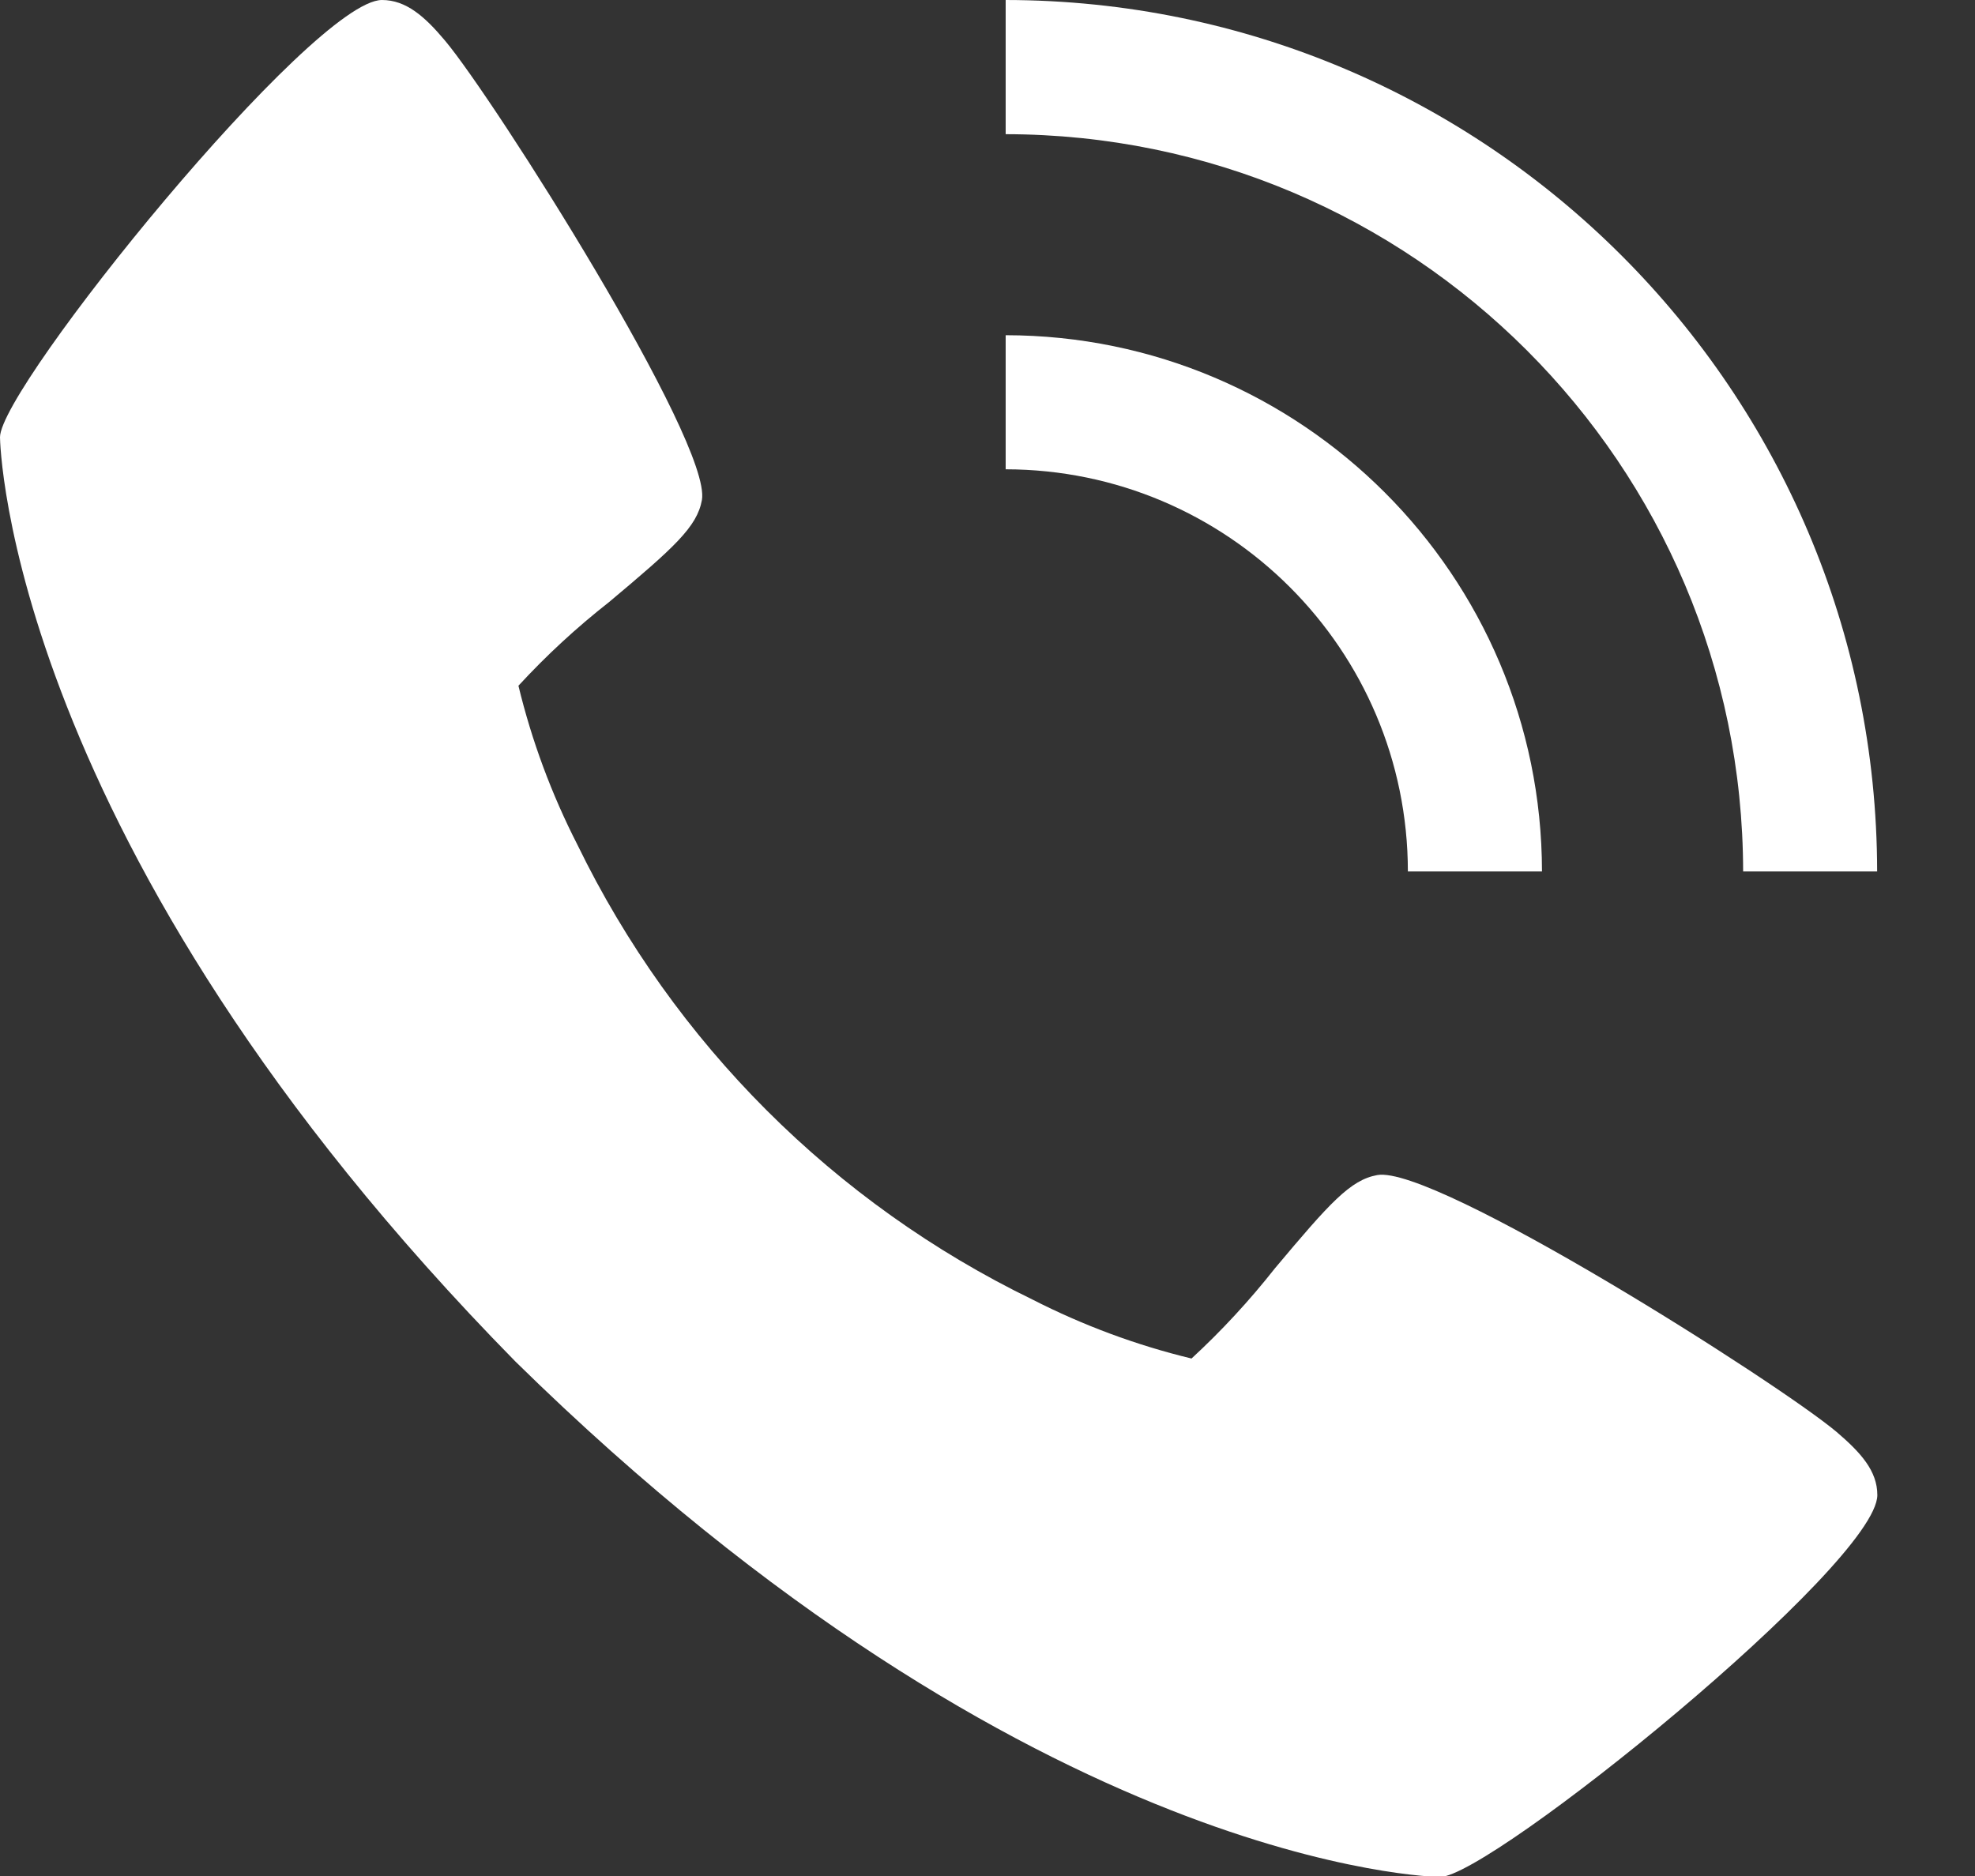 <svg width="20" height="19" viewBox="0 0 20 19" fill="none" xmlns="http://www.w3.org/2000/svg">
<rect x="0" y="0" width="20" height="19" fill="#333333" stroke="none"/>
<path d="M17.651 8.826H19.009C19.003 3.954 15.056 0.006 10.184 0V1.359C14.306 1.363 17.647 4.704 17.652 8.827L17.651 8.826Z" fill="white"/>
<path d="M18.599 14.503C18.006 14.004 14.527 11.796 13.947 11.901C13.675 11.95 13.468 12.181 12.911 12.845C12.654 13.171 12.372 13.477 12.066 13.759C11.507 13.624 10.967 13.423 10.454 13.161C8.447 12.186 6.824 10.564 5.848 8.557C5.586 8.045 5.385 7.504 5.25 6.945C5.532 6.639 5.837 6.357 6.165 6.1C6.828 5.544 7.059 5.336 7.108 5.064C7.21 4.484 5.005 1.005 4.507 0.412C4.3 0.165 4.111 0 3.868 0C3.168 0.001 0 3.92 0 4.428C0 4.469 0.07 8.548 5.22 13.79C10.464 18.94 14.541 19.01 14.582 19.01C15.091 19.01 19.009 15.842 19.011 15.142C19.011 14.899 18.846 14.714 18.599 14.503Z" fill="white"/>
<path d="M14.257 8.826H15.615C15.612 5.828 13.182 3.398 10.184 3.395V4.753C12.433 4.756 14.255 6.578 14.257 8.826Z" fill="white"/>
</svg>
